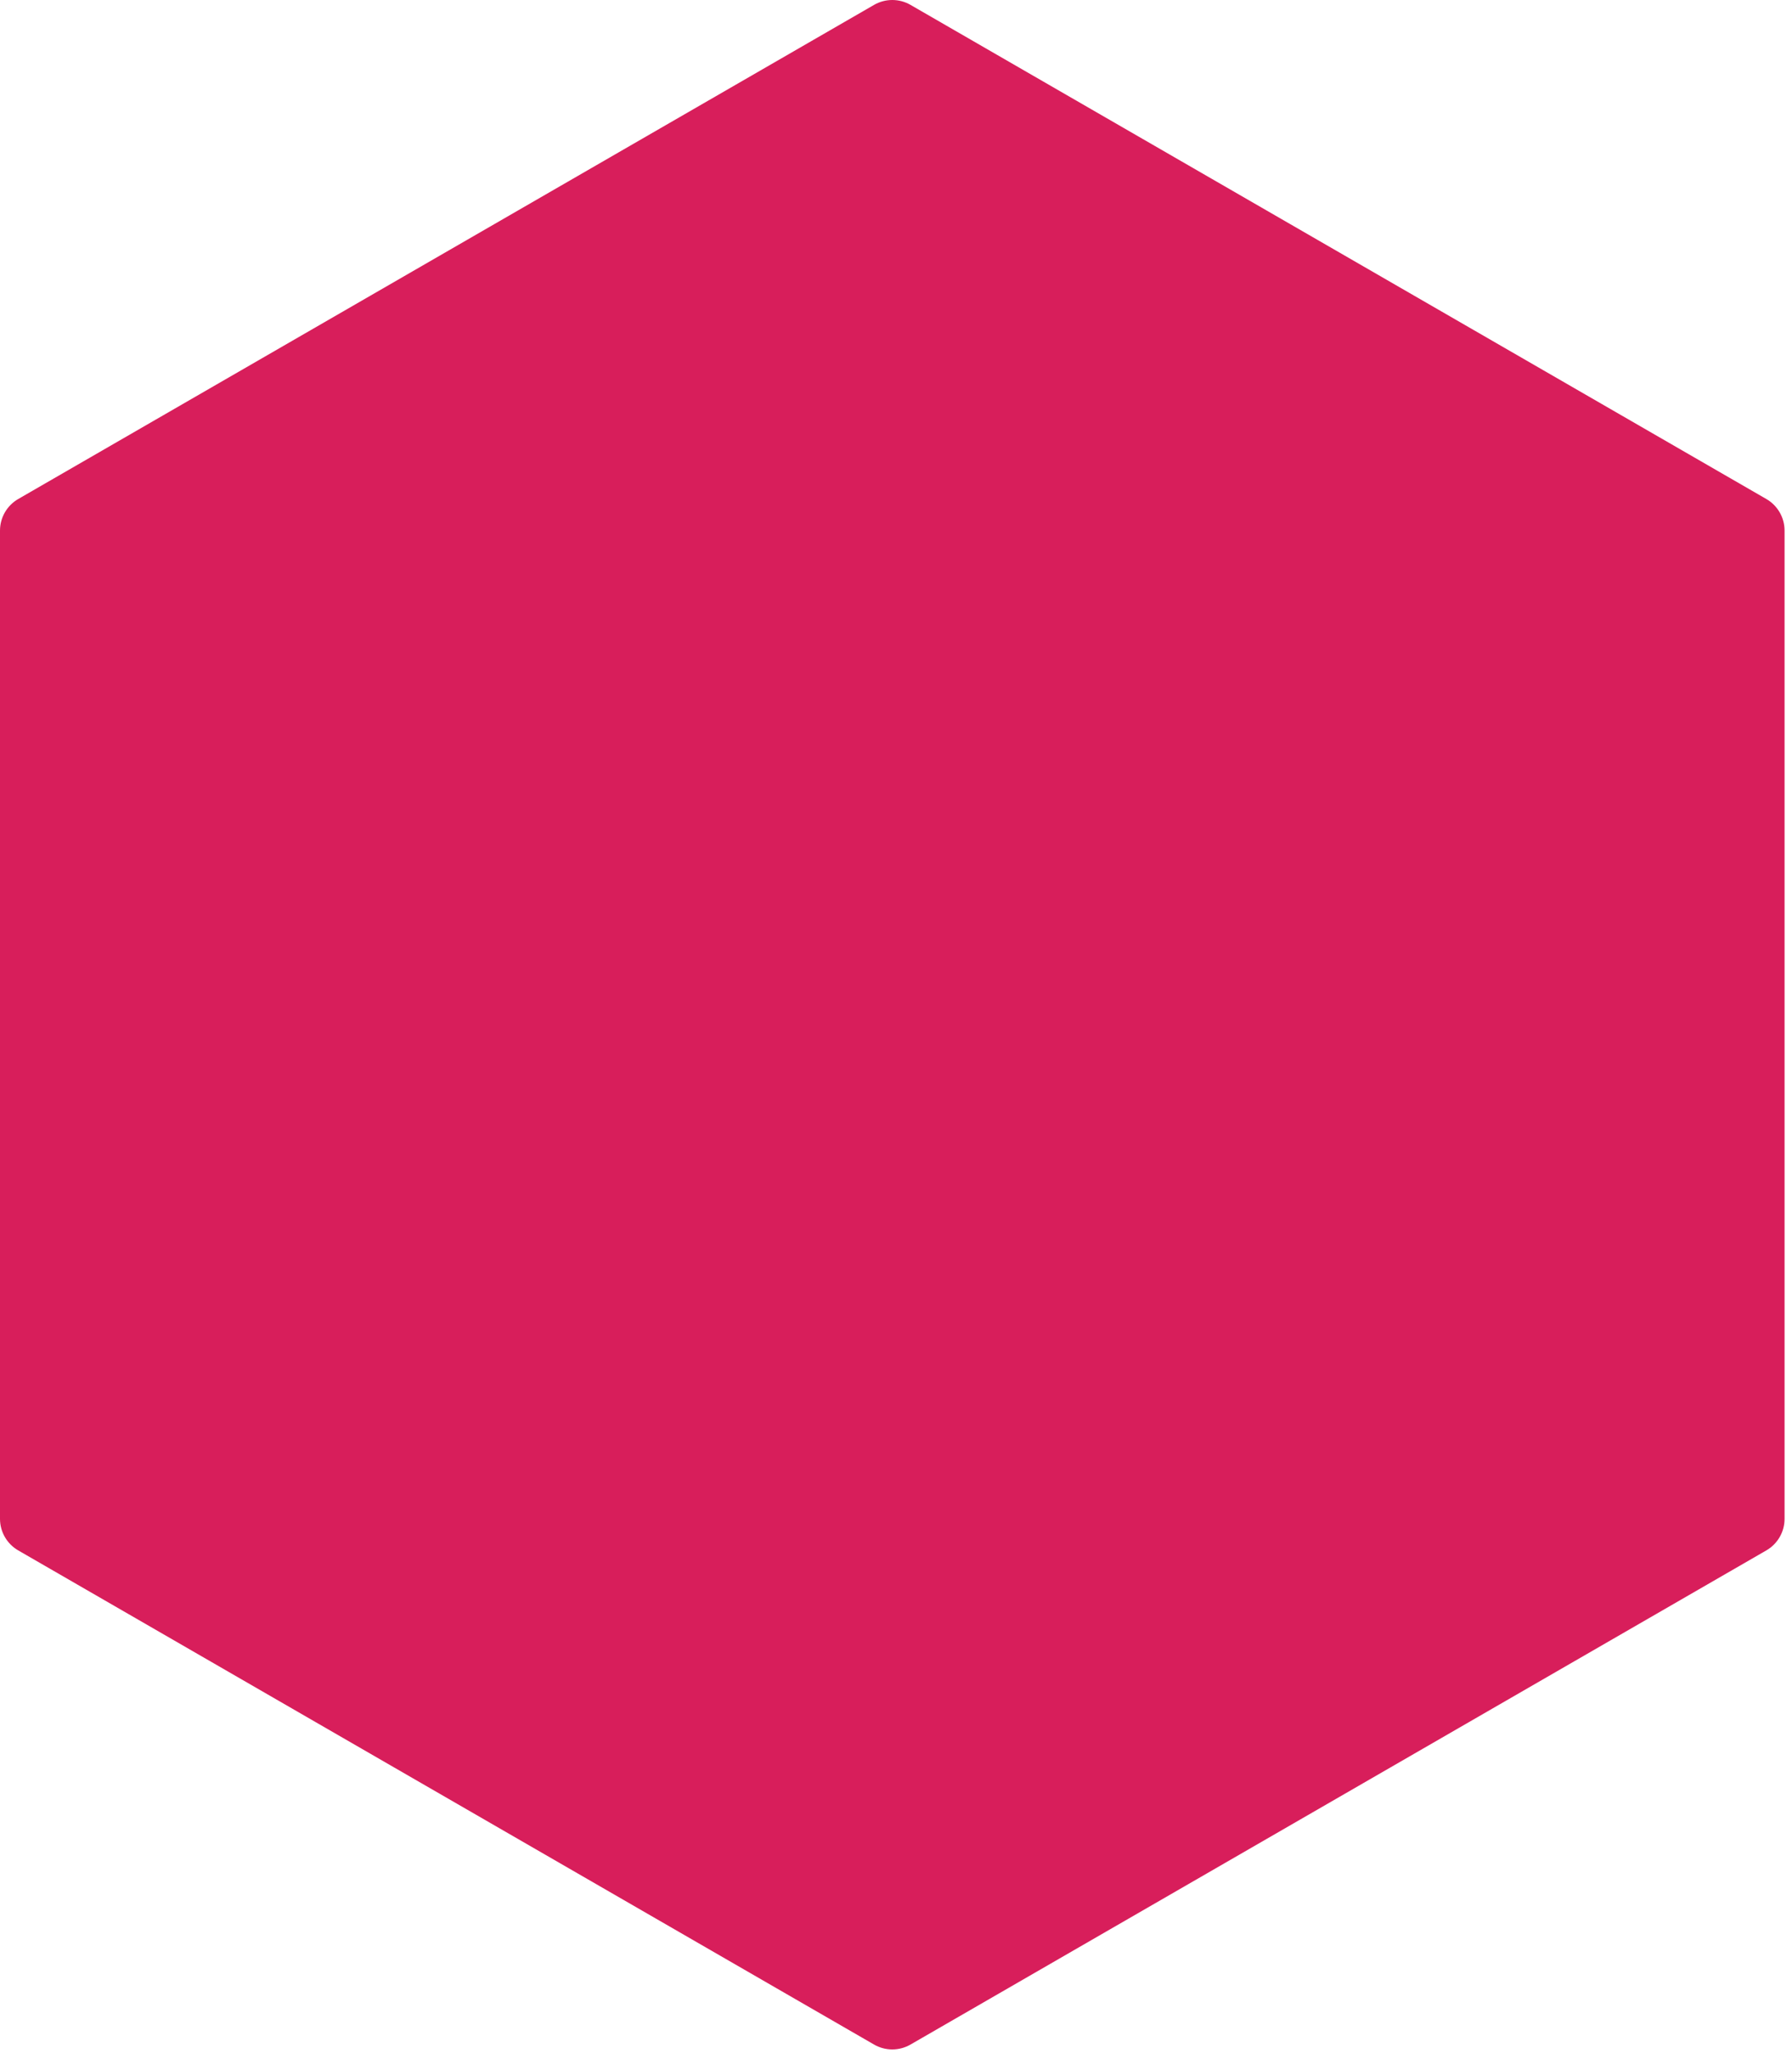 <svg width="151" height="173" viewBox="0 0 151 173" fill="none" xmlns="http://www.w3.org/2000/svg">
<path d="M73.65 0.412C74.601 -0.137 75.772 -0.137 76.723 0.412L148.836 42.046C149.787 42.595 150.373 43.61 150.373 44.708V127.977C150.373 129.075 149.787 130.089 148.836 130.638L76.723 172.273C75.772 172.822 74.601 172.822 73.65 172.273L1.537 130.638C0.586 130.089 0 129.075 0 127.977V44.708C0 43.61 0.586 42.595 1.537 42.046L73.65 0.412Z" fill="#D81E5B"/>
</svg>
